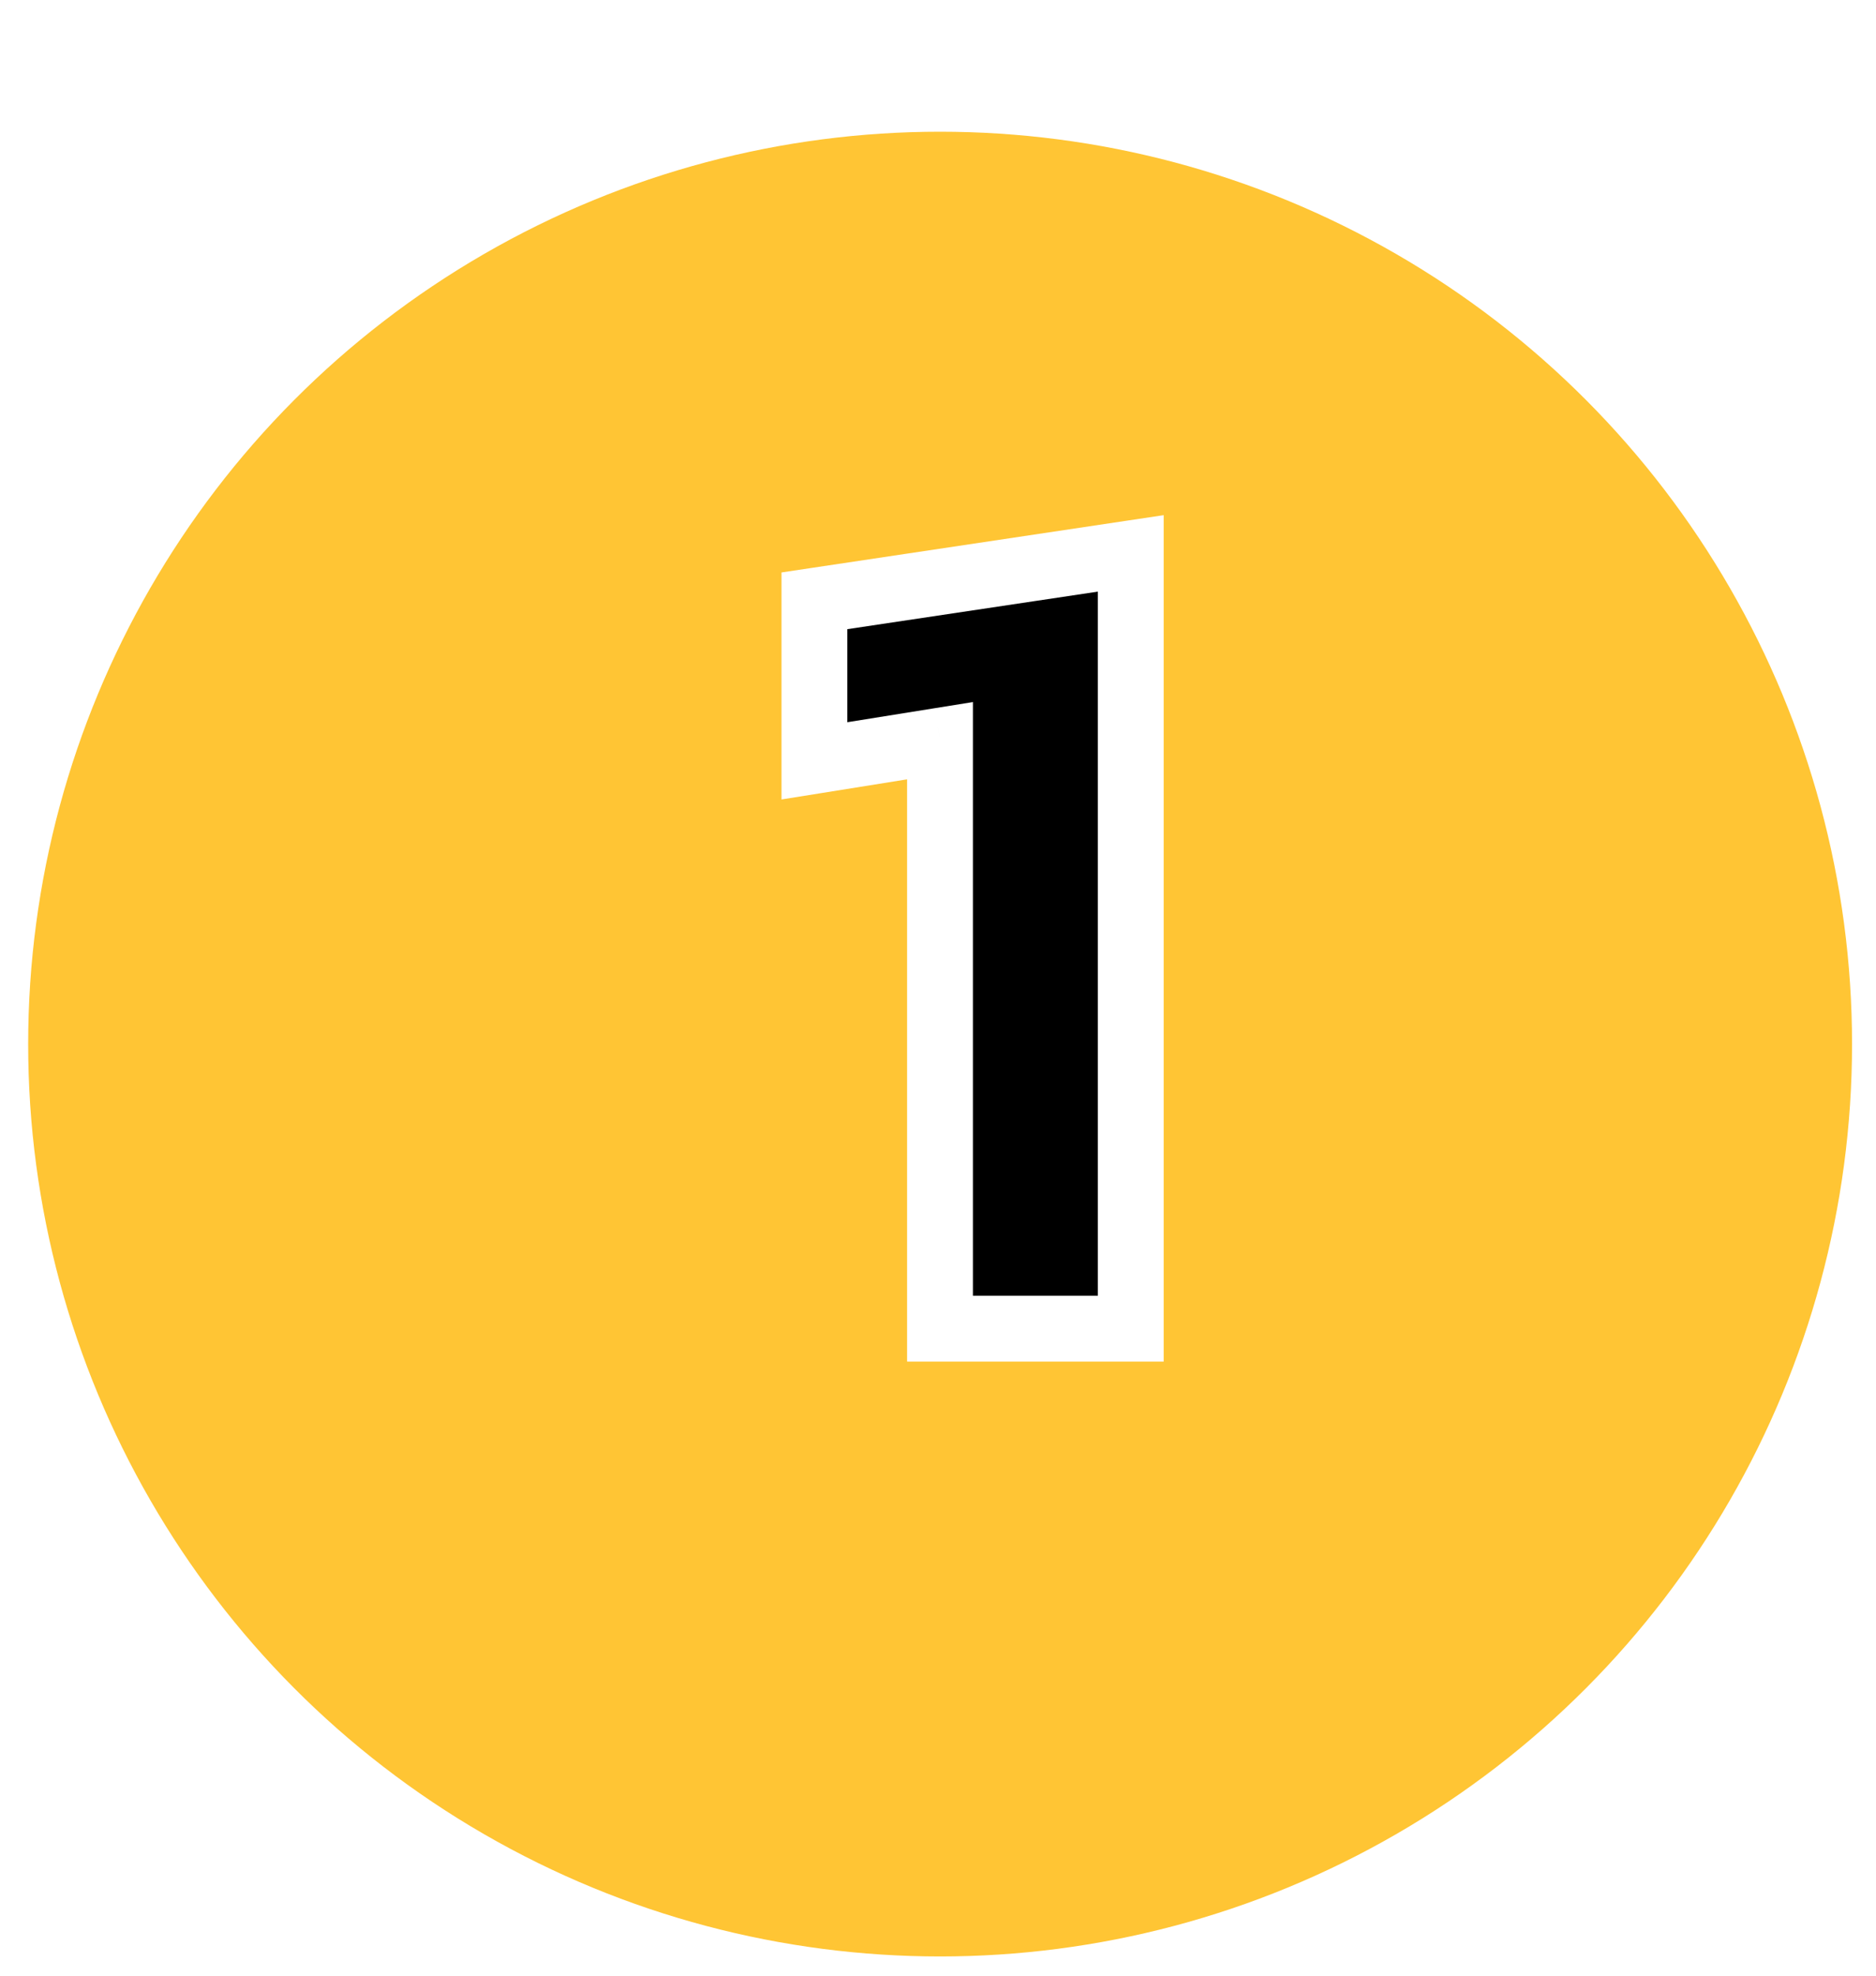 <svg width="57" height="60" viewBox="0 0 57 60" fill="none" xmlns="http://www.w3.org/2000/svg">
<g filter="url(#filter0_d_213_1172)">
<circle cx="28.564" cy="27.708" r="27.708" fill="#FFC534"/>
</g>
<path d="M28.561 40.35V22.494L24.745 23.106V18.246L34.357 16.806V40.35H28.561Z" fill="black"/>
<path d="M28.561 40.35H27.561V41.35H28.561V40.35ZM28.561 22.494H29.561V21.321L28.403 21.507L28.561 22.494ZM24.745 23.106H23.745V24.279L24.903 24.094L24.745 23.106ZM24.745 18.246L24.597 17.257L23.745 17.385V18.246H24.745ZM34.357 16.806H35.357V15.645L34.209 15.817L34.357 16.806ZM34.357 40.35V41.35H35.357V40.35H34.357ZM29.561 40.35V22.494H27.561V40.35H29.561ZM28.403 21.507L24.587 22.119L24.903 24.094L28.719 23.482L28.403 21.507ZM25.745 23.106V18.246H23.745V23.106H25.745ZM24.893 19.235L34.505 17.795L34.209 15.817L24.597 17.257L24.893 19.235ZM33.357 16.806V40.35H35.357V16.806H33.357ZM34.357 39.35H28.561V41.35H34.357V39.35Z" fill="white"/>
<defs>
<filter id="filter0_d_213_1172" x="0.855" y="0" width="55.416" height="59.416" filterUnits="userSpaceOnUse" color-interpolation-filters="sRGB">
<feFlood flood-opacity="0" result="BackgroundImageFix"/>
<feColorMatrix in="SourceAlpha" type="matrix" values="0 0 0 0 0 0 0 0 0 0 0 0 0 0 0 0 0 0 127 0" result="hardAlpha"/>
<feOffset dy="4"/>
<feComposite in2="hardAlpha" operator="out"/>
<feColorMatrix type="matrix" values="0 0 0 0 1 0 0 0 0 0.655 0 0 0 0 0 0 0 0 1 0"/>
<feBlend mode="normal" in2="BackgroundImageFix" result="effect1_dropShadow_213_1172"/>
<feBlend mode="normal" in="SourceGraphic" in2="effect1_dropShadow_213_1172" result="shape"/>
</filter>
</defs>
</svg>
